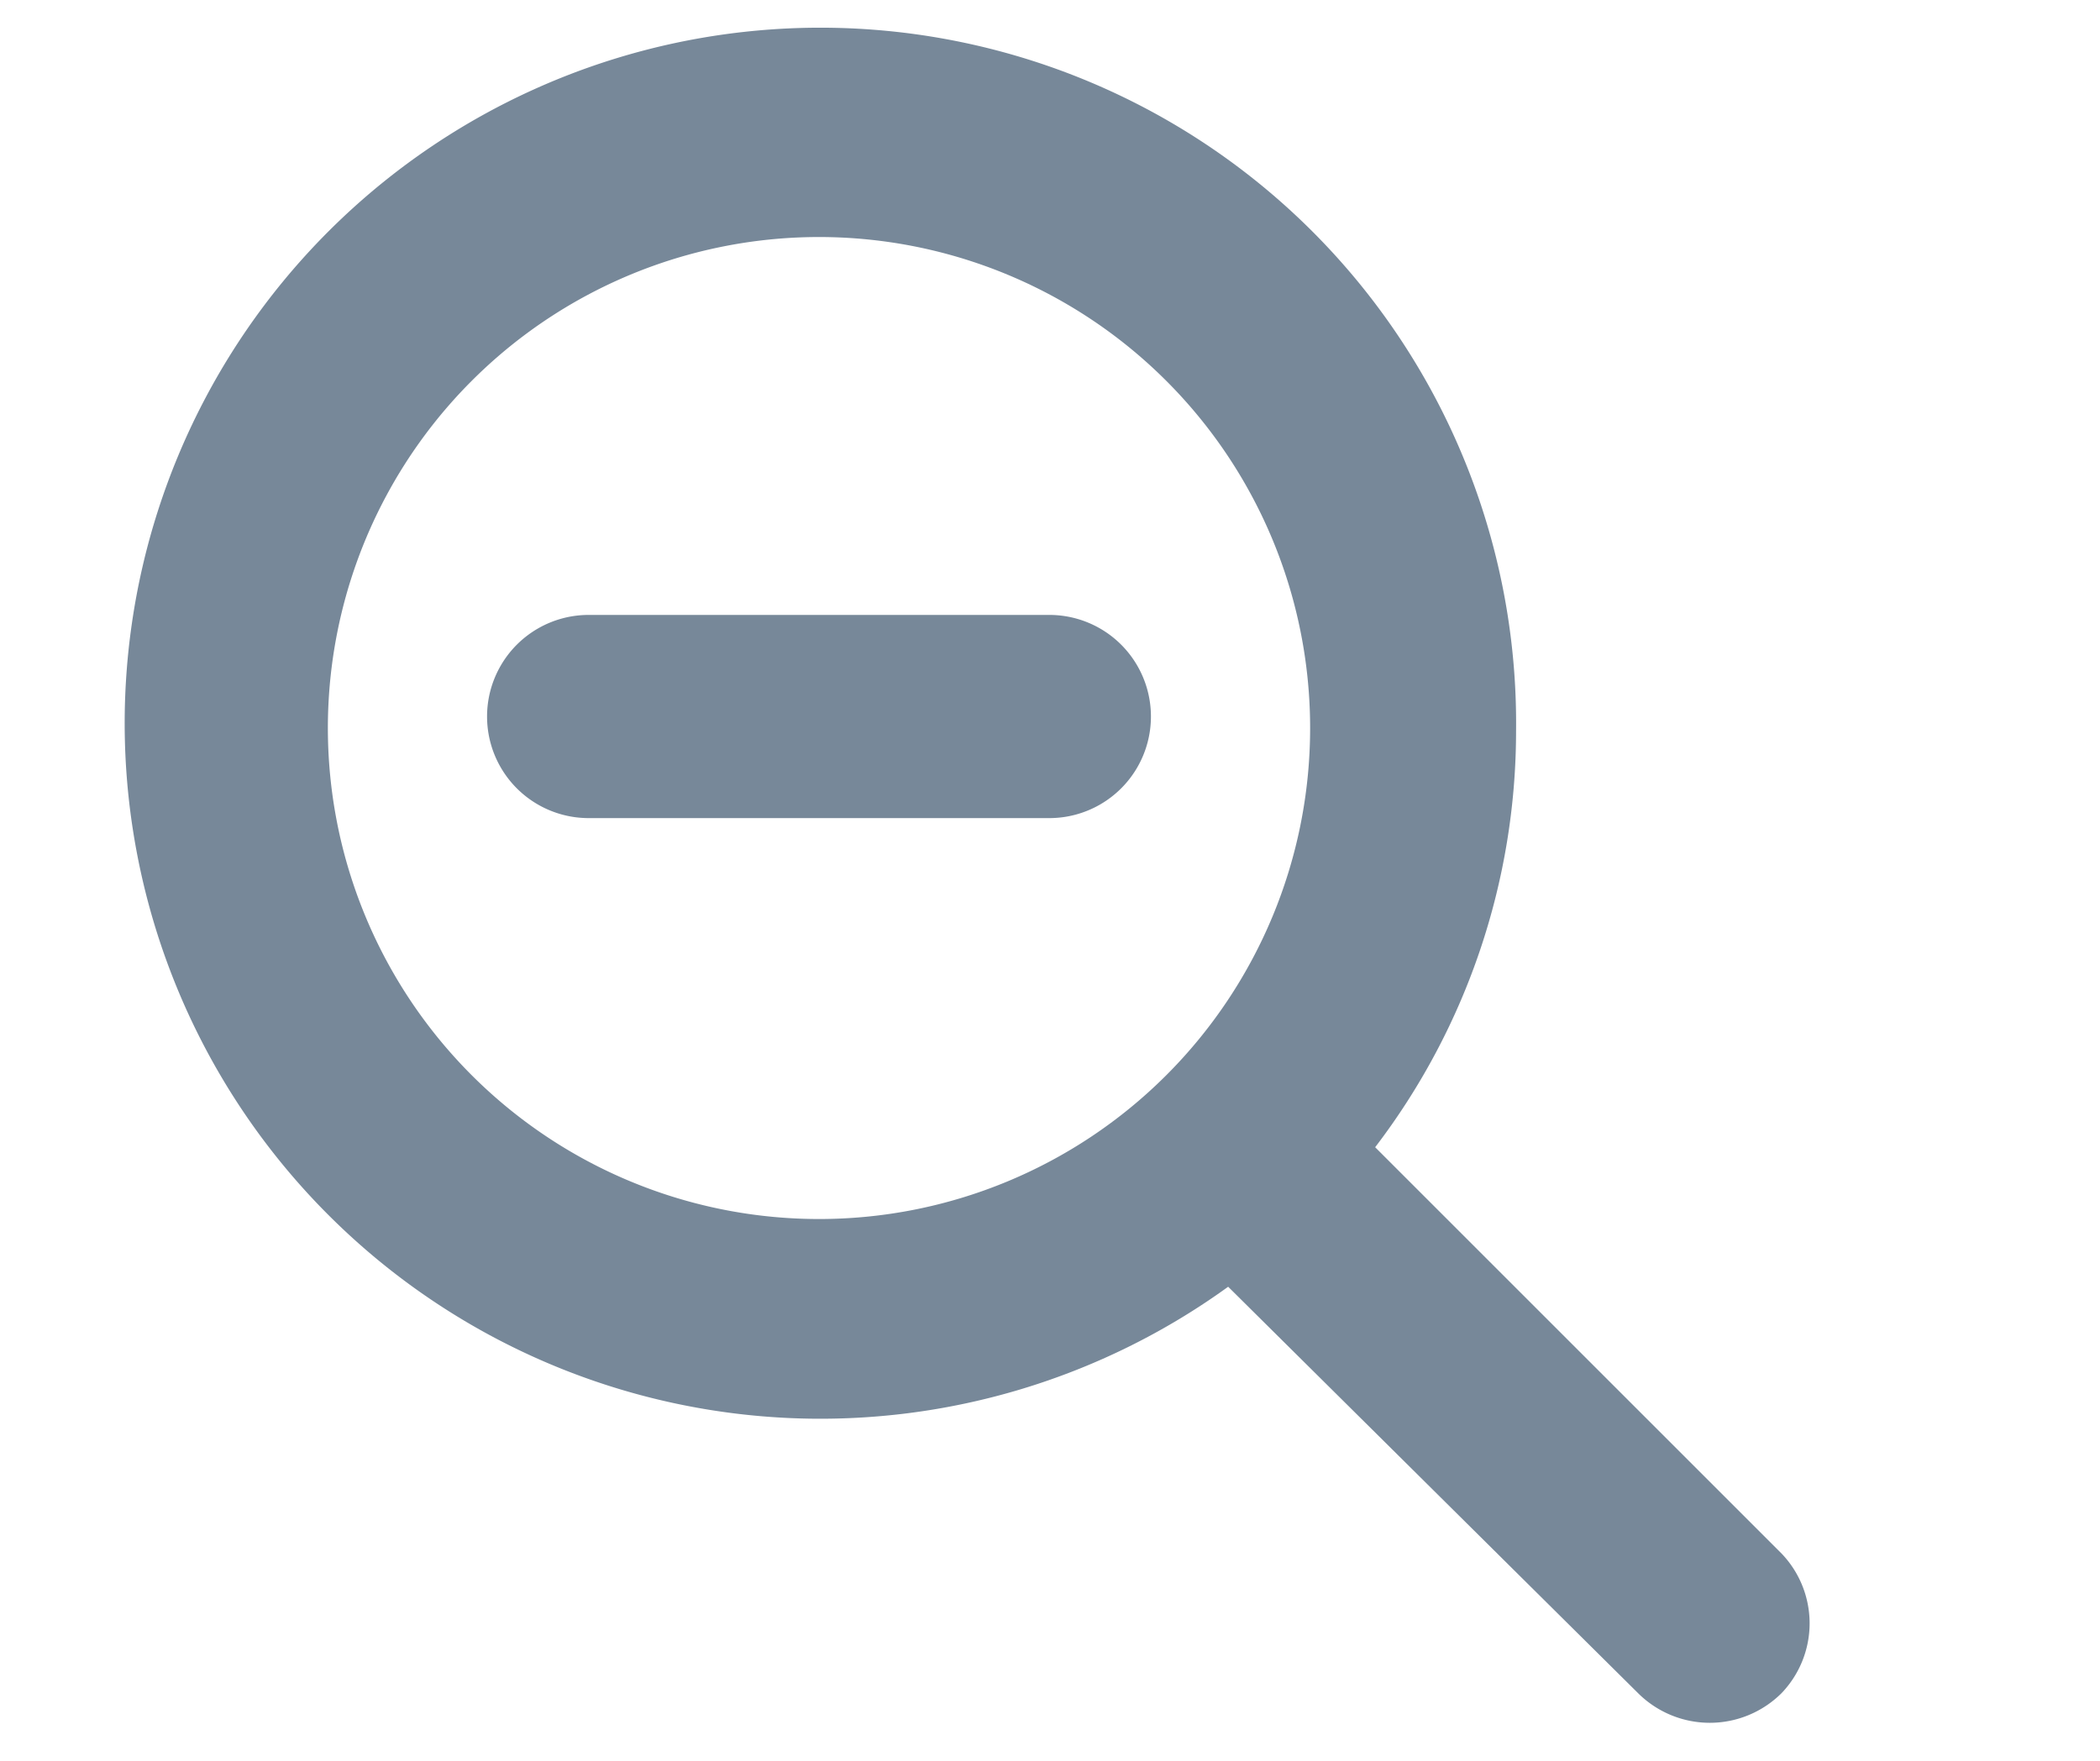 <svg id="Layer_1" data-name="Layer 1" xmlns="http://www.w3.org/2000/svg" viewBox="0 0 31 26"><defs><style>.cls-1{fill:#789;}</style></defs><path class="cls-1" d="M26.3,22.94l-6-6a10.13,10.13,0,0,0,2.08-6.15A10.27,10.27,0,1,0,18.13,19l6.05,6a1.5,1.5,0,0,0,2.12,0A1.49,1.49,0,0,0,26.3,22.94ZM12.09,18a7.25,7.25,0,1,1,7.25-7.24A7.25,7.25,0,0,1,12.09,18Z"/><path class="cls-1" d="M15.49,12.08H8.69a1.5,1.5,0,1,1,0-3h6.8a1.5,1.5,0,0,1,0,3Z"/></svg>